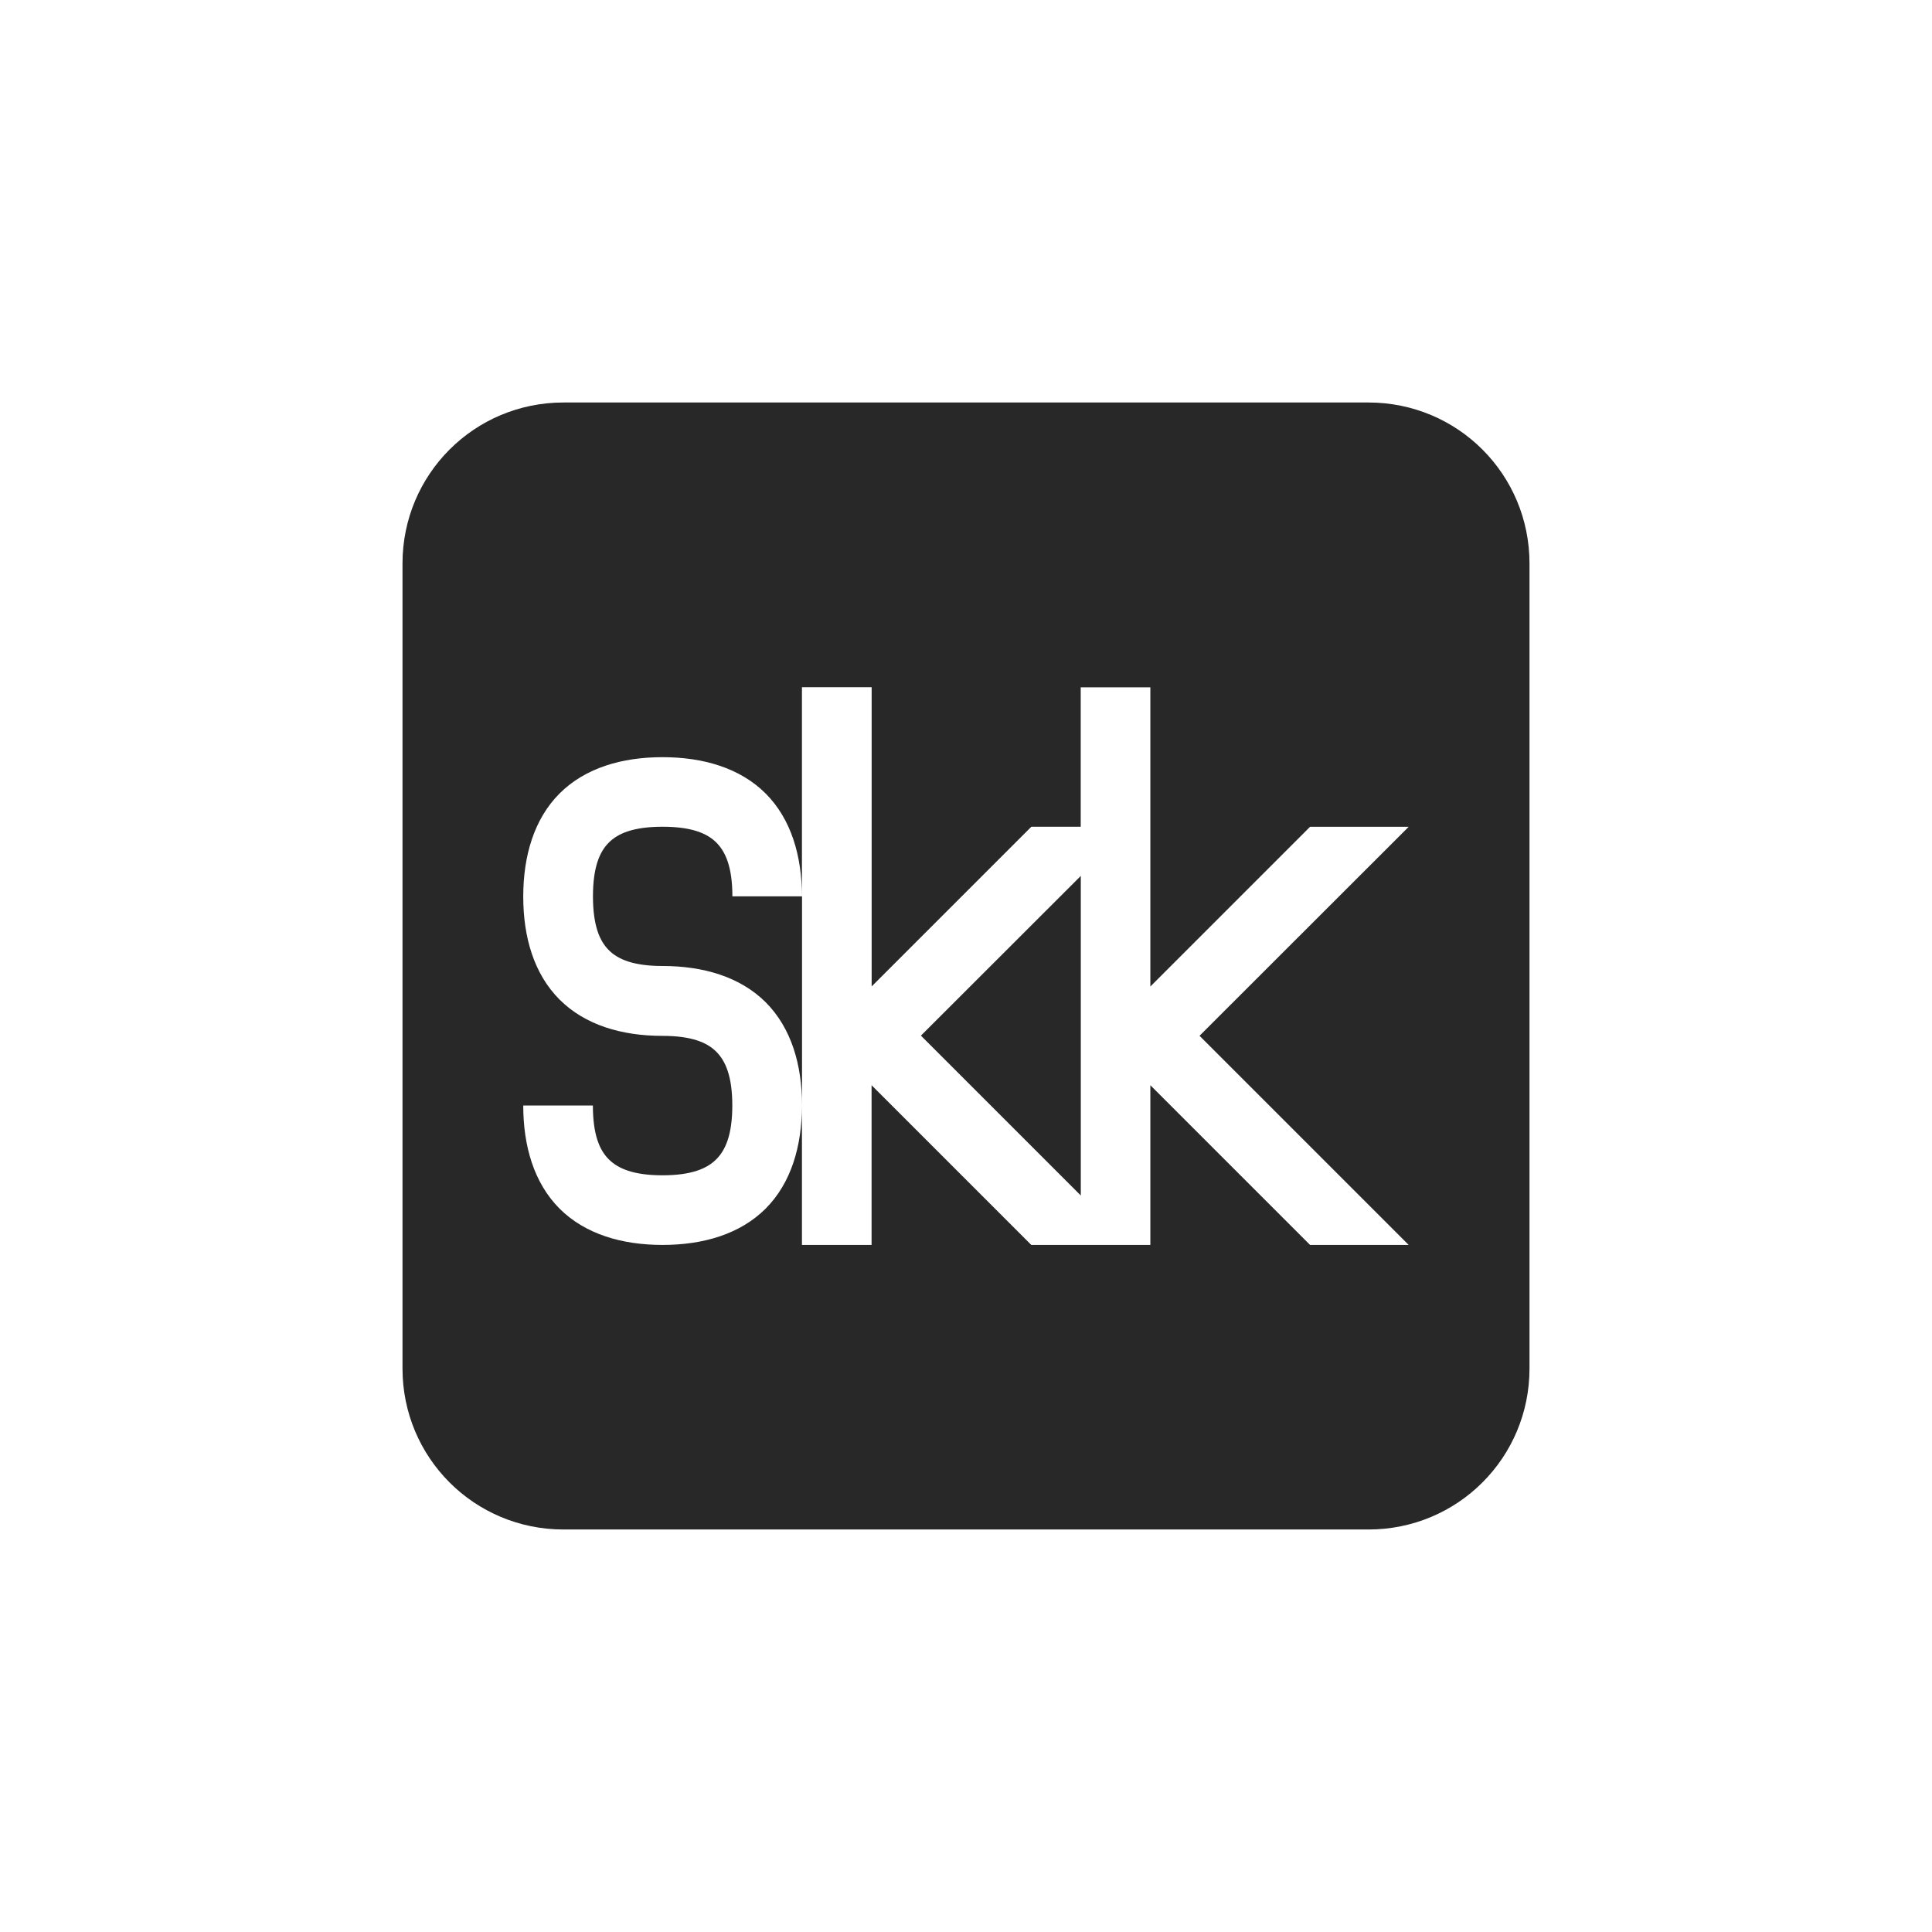 <svg width="24" height="24" version="1.1" xmlns="http://www.w3.org/2000/svg">
  <defs>
    <style id="current-color-scheme" type="text/css">.ColorScheme-Text { color:#282828; } .ColorScheme-Highlight { color:#458588; }</style>
  </defs>
  <path class="ColorScheme-Text" d="m7 5c-1.108 0-2 0.892-2 2v10c0 1.108 0.892 2 2 2h10c1.108 0 2-0.892 2-2v-10c0-1.108-0.892-2-2-2zm2.963 3.537h0.865v3.717l1.984-1.984h0.613v-1.732h0.865v3.717l1.984-1.984h1.225l-2.598 2.596 2.598 2.598h-1.225l-1.984-1.984v1.984h-1.479l-1.984-1.984v1.984h-0.865v-1.732c0 0.505-0.134 0.963-0.451 1.281-0.319 0.318-0.777 0.451-1.281 0.451-0.505 0-0.961-0.134-1.279-0.451-0.318-0.319-0.451-0.777-0.451-1.281h0.865c0 0.361 0.082 0.554 0.197 0.668 0.114 0.115 0.307 0.199 0.668 0.199s0.554-0.084 0.668-0.199c0.115-0.114 0.199-0.307 0.199-0.668s-0.084-0.554-0.199-0.668c-0.114-0.115-0.307-0.197-0.668-0.197-0.505 0-0.961-0.134-1.279-0.451-0.318-0.319-0.451-0.775-0.451-1.279 0-0.505 0.134-0.963 0.451-1.281 0.319-0.318 0.775-0.451 1.279-0.451 0.505 0 0.963 0.134 1.281 0.451 0.318 0.319 0.451 0.777 0.451 1.281v-2.598zm0 2.598h-0.865c0-0.361-0.084-0.554-0.199-0.668-0.114-0.115-0.307-0.197-0.668-0.197s-0.554 0.082-0.668 0.197c-0.115 0.114-0.197 0.307-0.197 0.668s0.082 0.554 0.197 0.668c0.114 0.115 0.307 0.197 0.668 0.197 0.505 0 0.963 0.134 1.281 0.451 0.318 0.319 0.451 0.775 0.451 1.279v-2.596zm3.463-0.254-1.986 1.984 1.986 1.986v-3.971z" fill="currentColor"/>
</svg>
